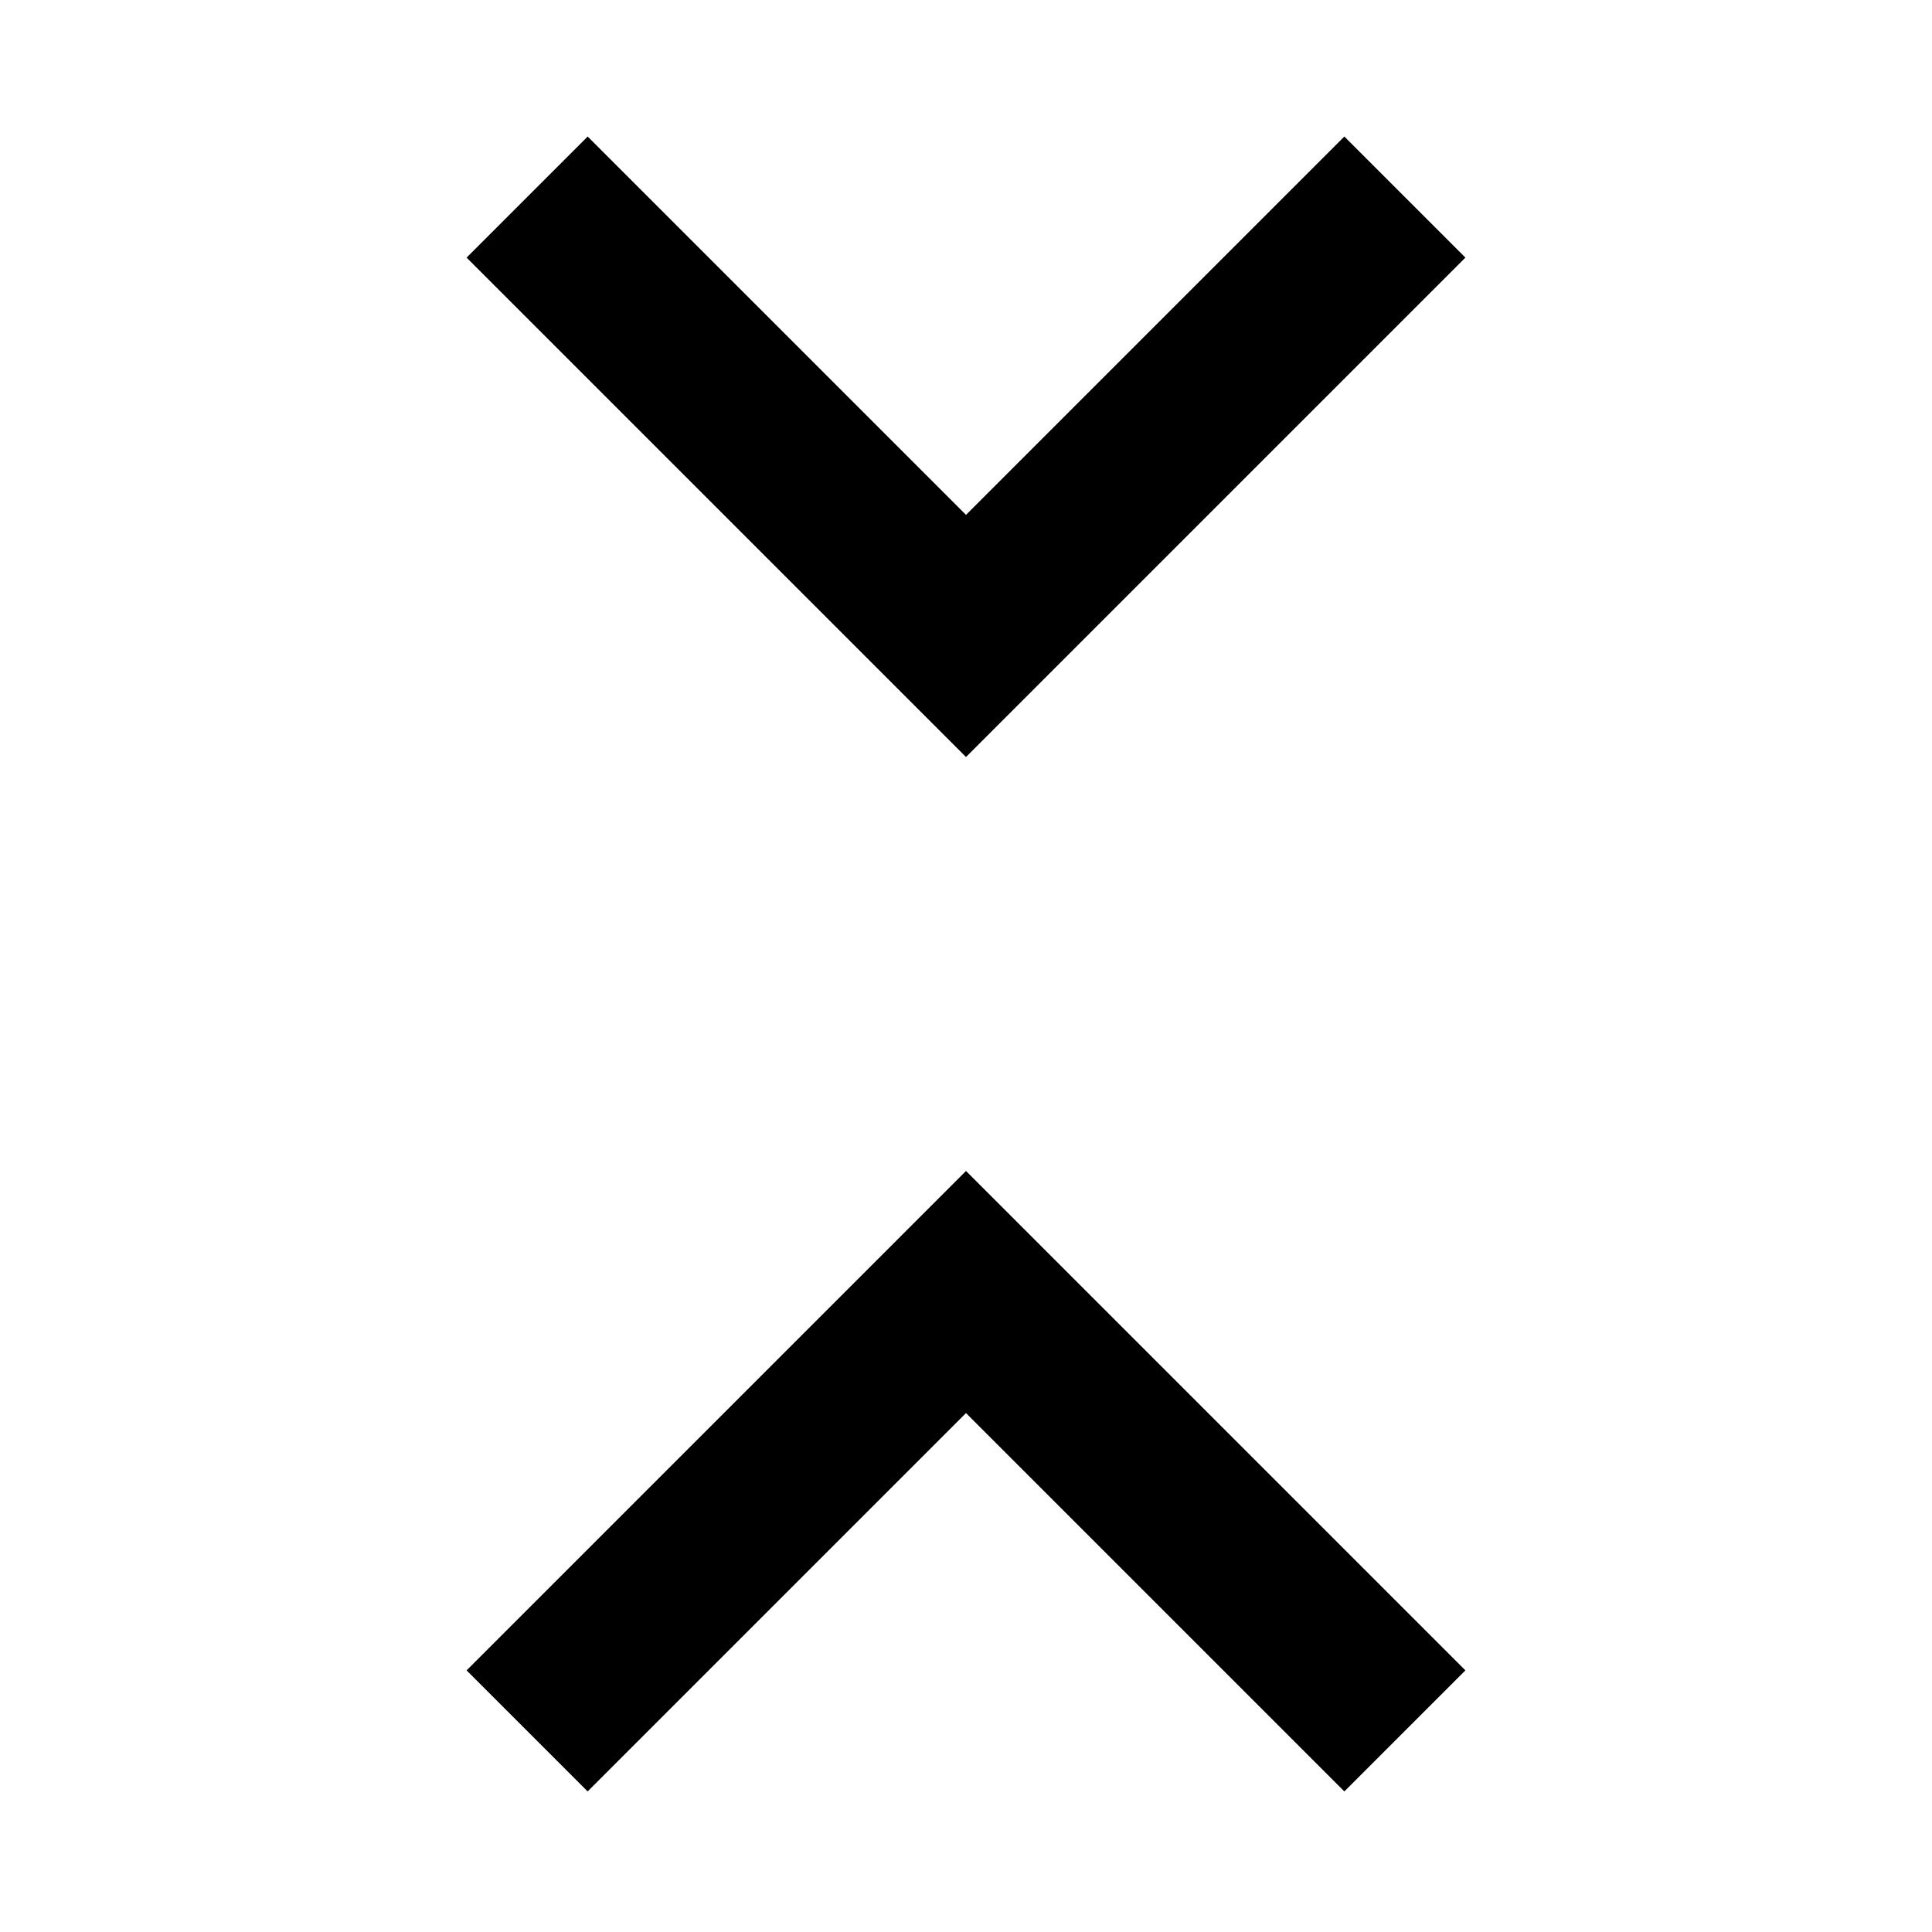 <svg xmlns="http://www.w3.org/2000/svg" height="24" viewBox="0 -960 960 960" width="24"><path d="M292-69.847 231.847-130 480-378.153 728.153-130 668-69.847l-188-188-188 188Zm188-514L231.847-832 292-892.153l188 188 188-188L728.153-832 480-583.847Z"/></svg>